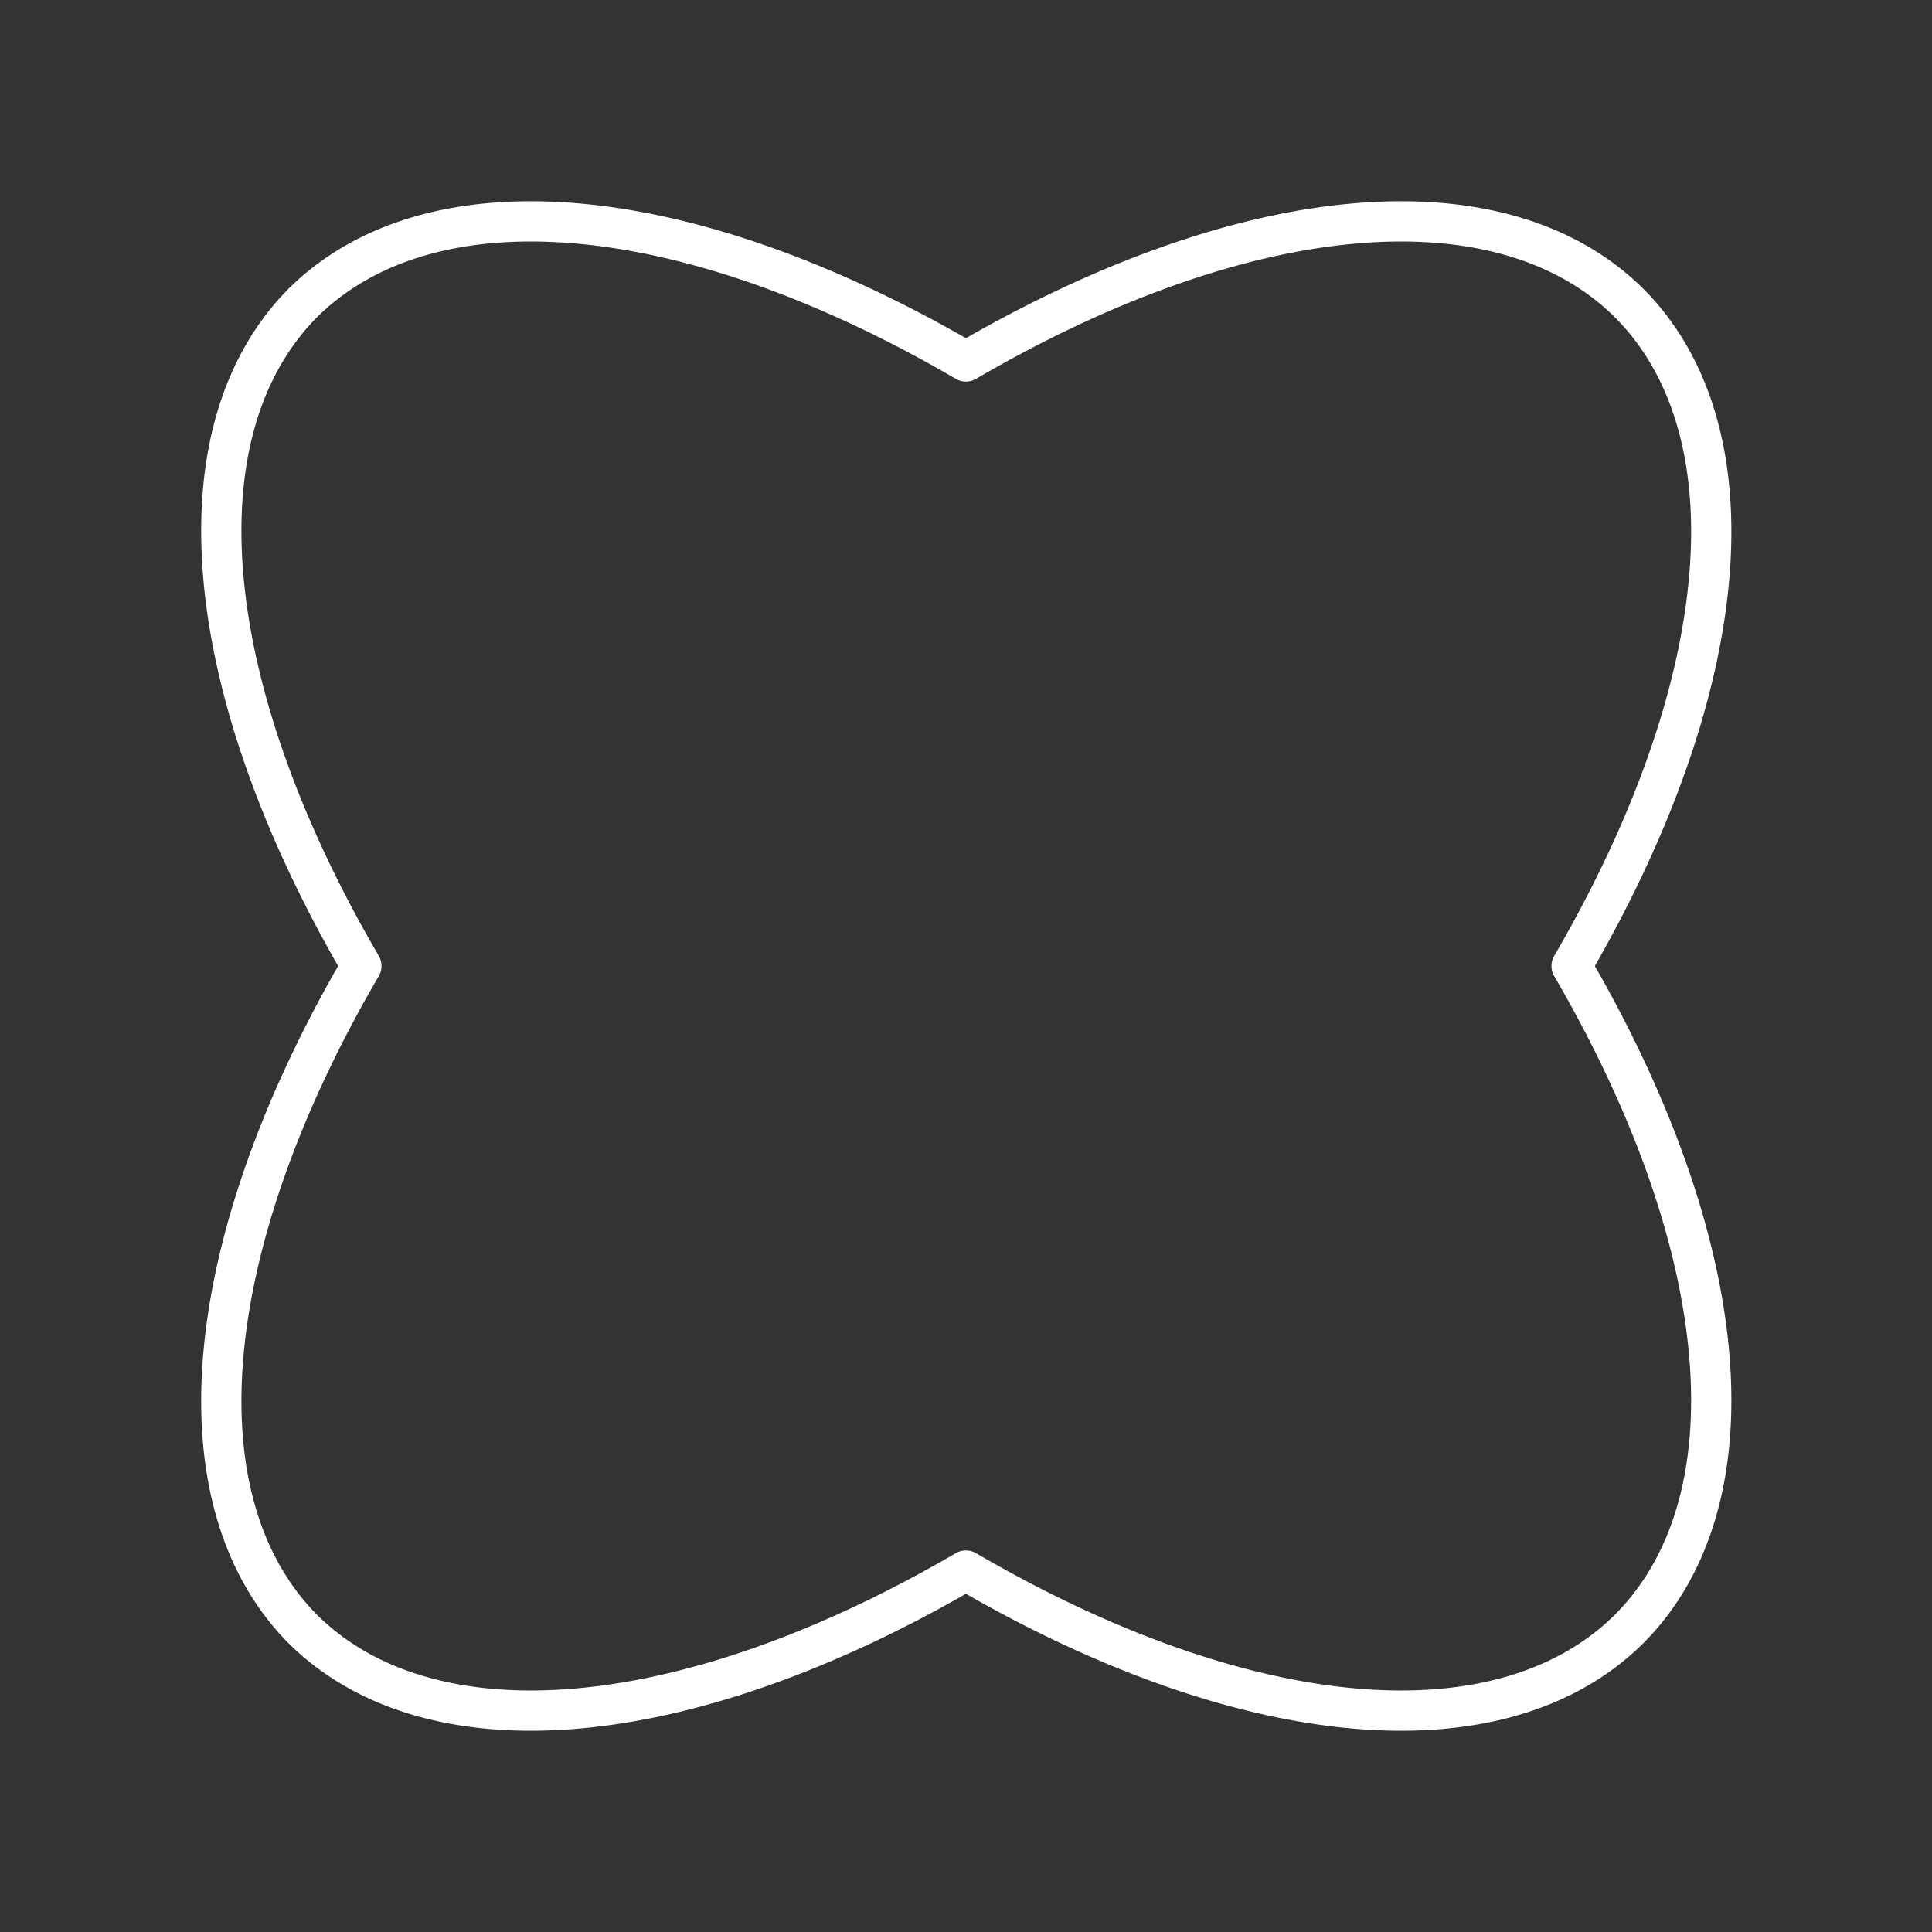<?xml version="1.0" encoding="UTF-8"?><svg id="a" xmlns="http://www.w3.org/2000/svg" viewBox="0 0 48 48"><rect x="0" y="0" width="48" height="48" fill="#333333" stroke="none"/><defs><style>.d{fill:none;stroke:#fff;stroke-linecap:round;stroke-linejoin:round;}</style></defs><path class="d" d="m40.472 7.526a11.964 23.298 45 0 0-16.474 1.454 23.298 11.964 45 0 0-16.474-1.454 23.298 11.964 45 0 0 1.454 16.474 11.964 23.298 45 0 0-1.454 16.474 11.964 23.298 45 0 0 16.474-1.454 23.298 11.964 45 0 0 16.474 1.454 23.298 11.964 45 0 0-1.426-16.474 11.964 23.298 45 0 0 1.426-16.474z"/></svg>
